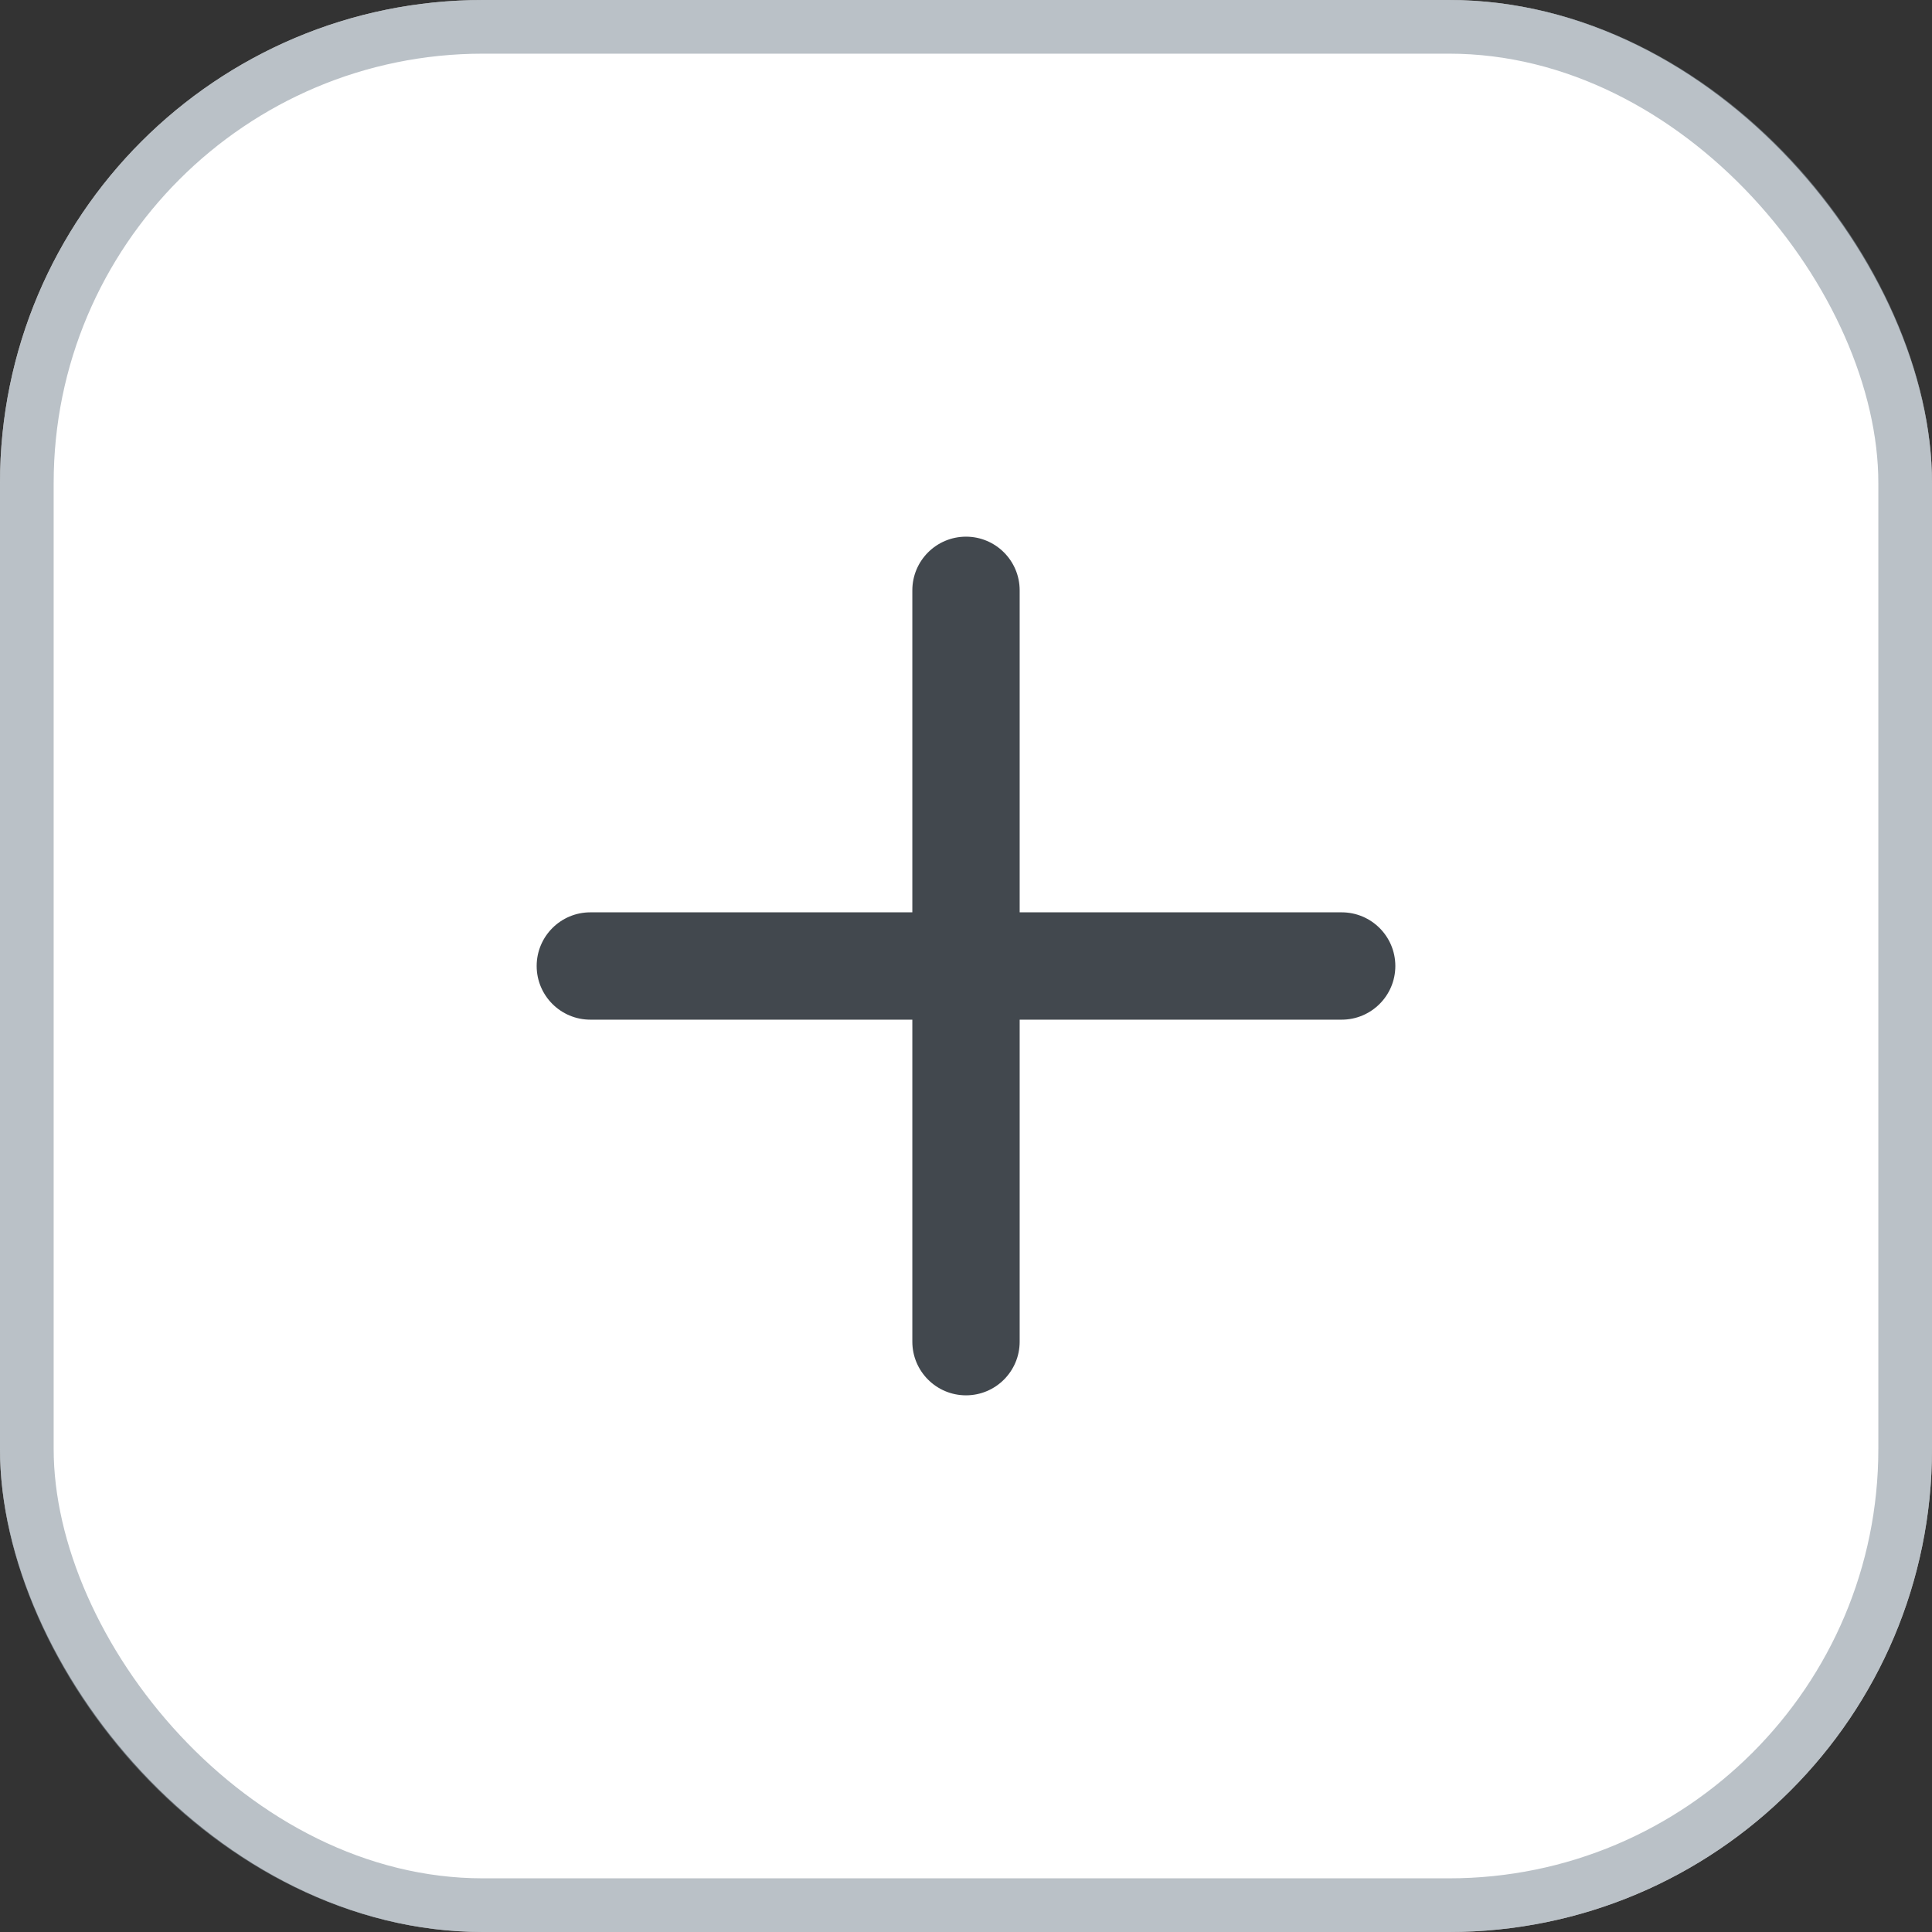 <svg width="36" height="36" viewBox="0 0 36 36" fill="none" xmlns="http://www.w3.org/2000/svg">
<rect x="0" y="0" width="36" height="36" fill="#333333" stroke="none"/>
<rect width="36" height="36" rx="9" fill="white"/>
<path fill-rule="evenodd" clip-rule="evenodd" d="M19 11C19 10.448 18.552 10 18 10C17.448 10 17 10.448 17 11V17H11C10.448 17 10 17.448 10 18C10 18.552 10.448 19 11 19H17V25C17 25.552 17.448 26 18 26C18.552 26 19 25.552 19 25V19H25C25.552 19 26 18.552 26 18C26 17.448 25.552 17 25 17H19V11Z" fill="#42484E"/>
<rect x="0.5" y="0.5" width="35" height="35" rx="8.5" stroke="#8D98A2" stroke-opacity="0.6"/>
</svg>
